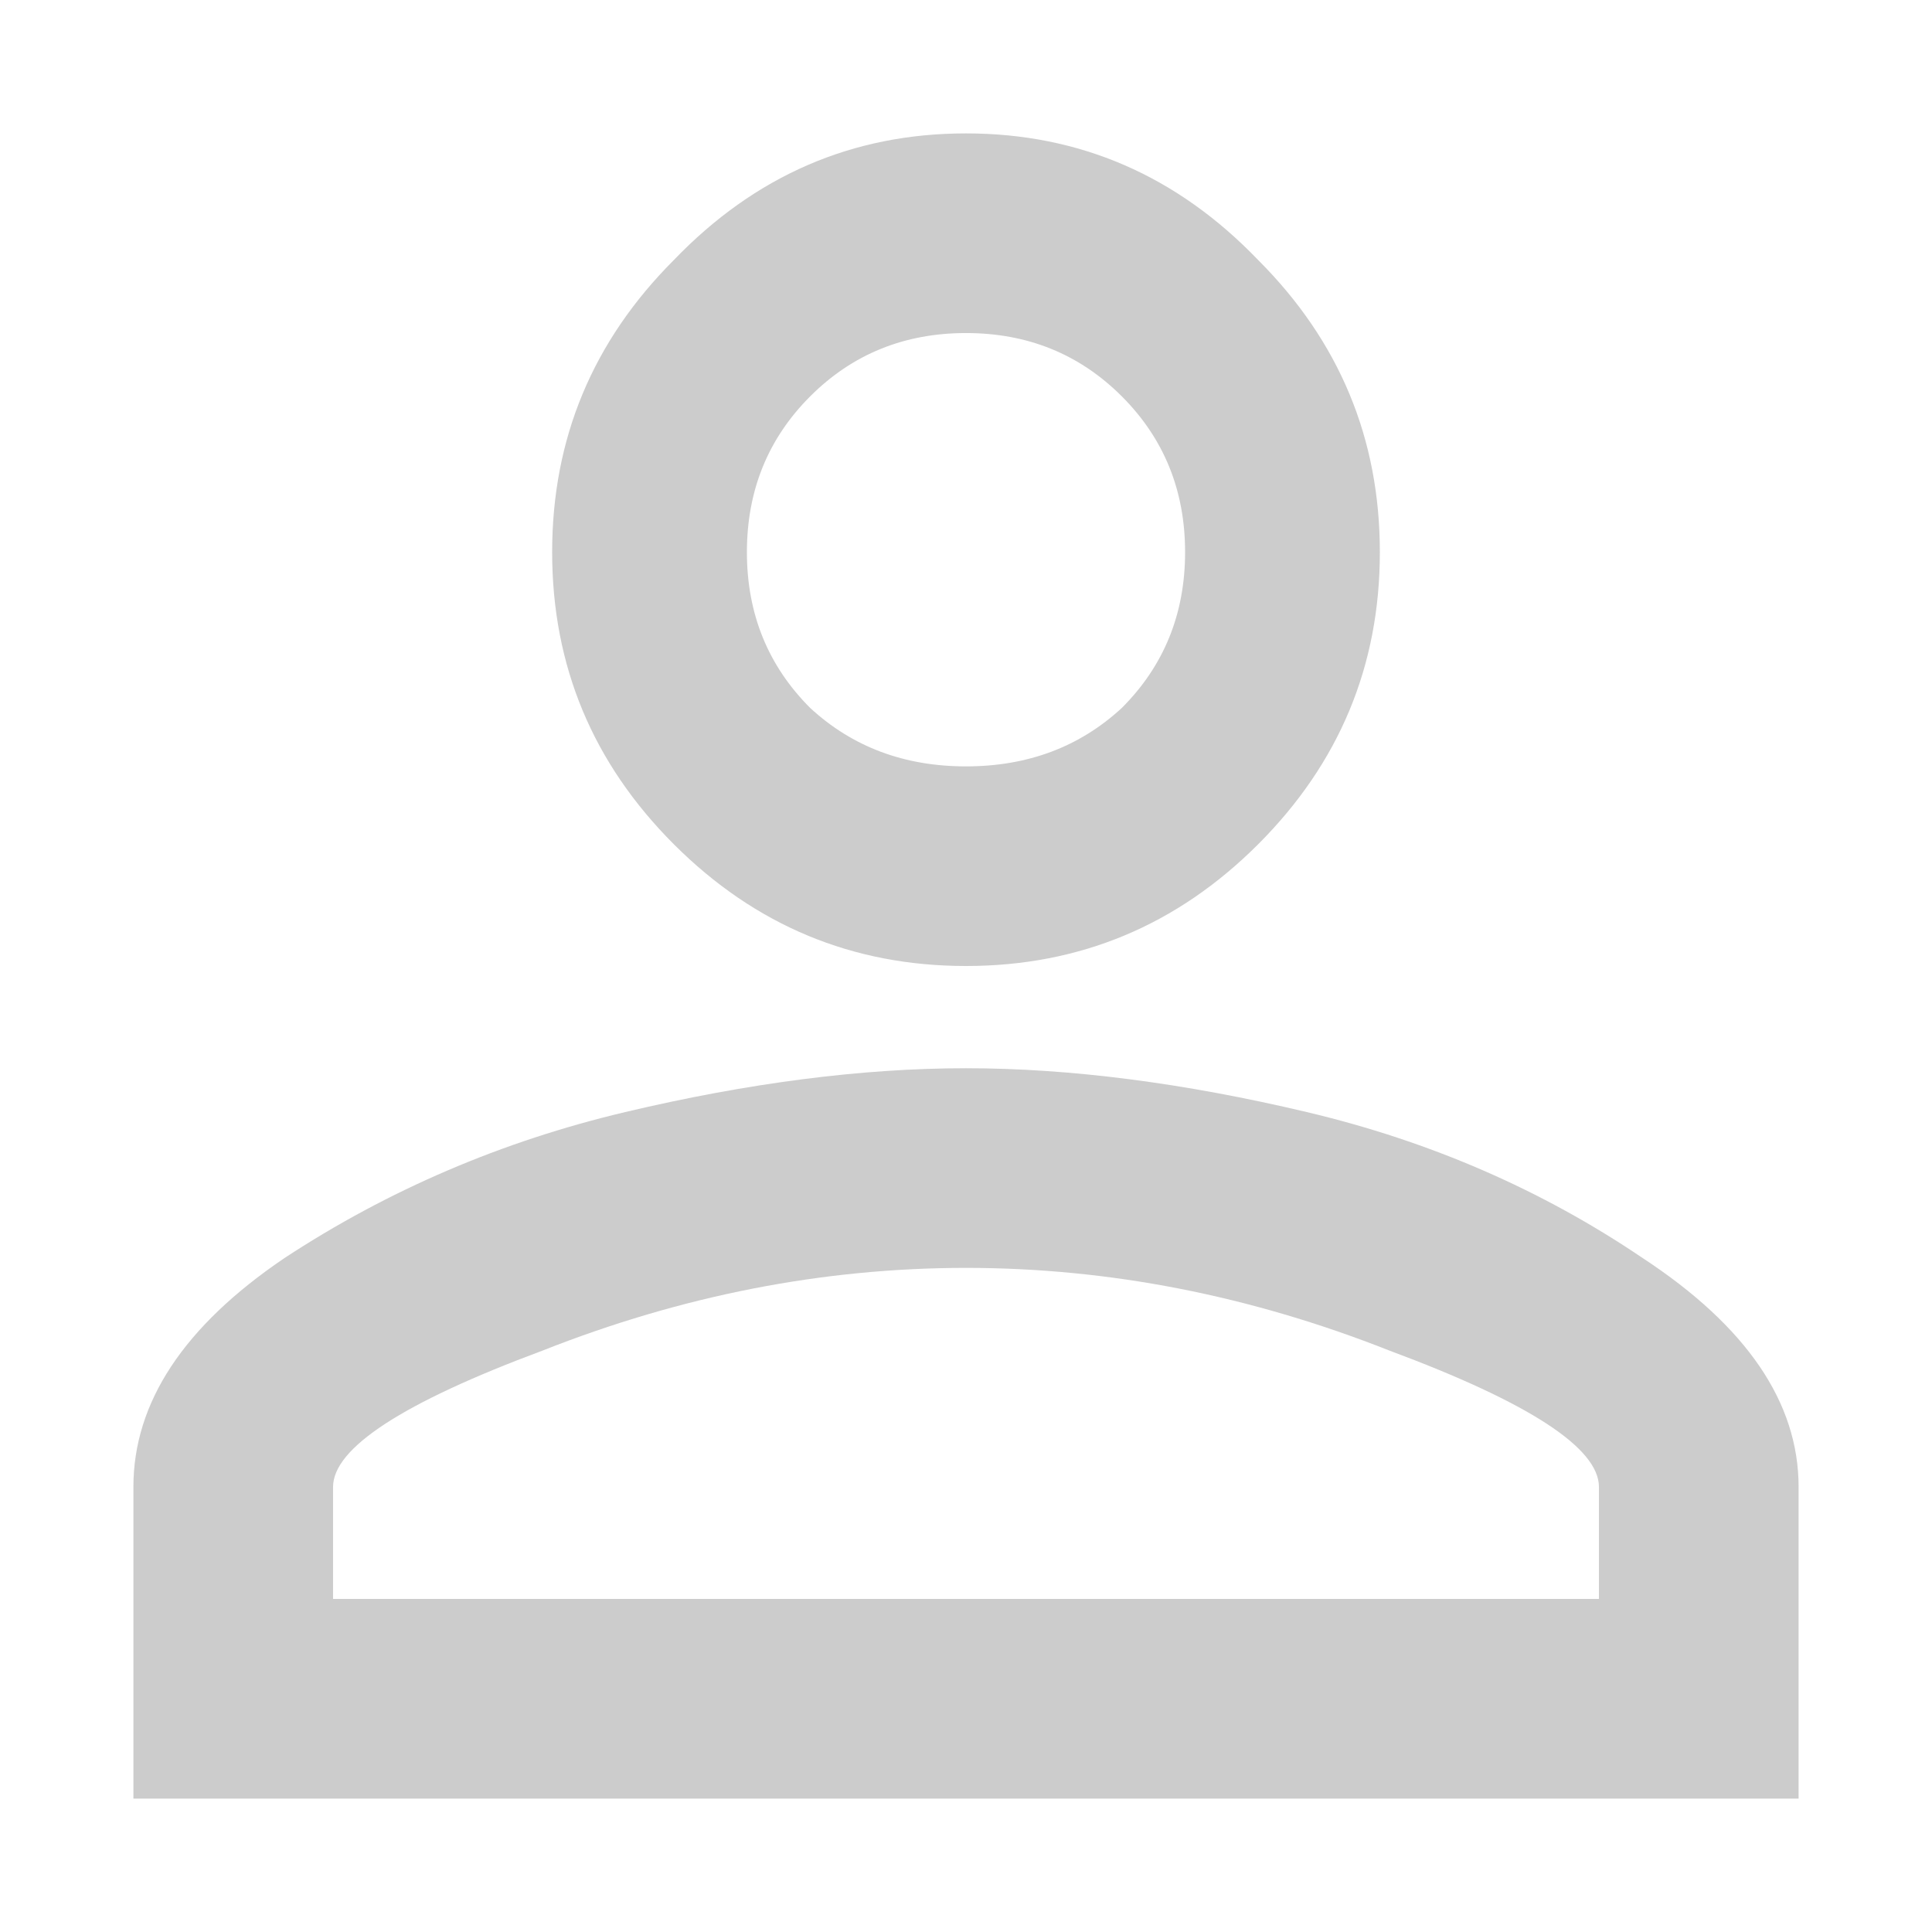 <svg width="62" height="62" viewBox="0 0 62 62" fill="none" xmlns="http://www.w3.org/2000/svg">
<g filter="url(#filter0_d_509_5794)">
<path d="M20.062 31.688C24.021 30.75 27.667 30.281 31 30.281C34.333 30.281 37.979 30.75 41.938 31.688C45.896 32.625 49.49 34.188 52.719 36.375C56.052 38.562 57.719 41.01 57.719 43.719V53.719H4.281V43.719C4.281 41.01 5.896 38.562 9.125 36.375C12.458 34.188 16.104 32.625 20.062 31.688ZM21.625 4.344C24.229 1.635 27.354 0.281 31 0.281C34.646 0.281 37.771 1.635 40.375 4.344C42.979 6.948 44.281 10.073 44.281 13.719C44.281 17.365 42.979 20.49 40.375 23.094C37.771 25.698 34.646 27 31 27C27.354 27 24.229 25.698 21.625 23.094C19.021 20.49 17.719 17.365 17.719 13.719C17.719 10.073 19.021 6.948 21.625 4.344ZM44.594 39.344C40.115 37.573 35.583 36.688 31 36.688C26.417 36.688 21.885 37.573 17.406 39.344C12.927 41.01 10.688 42.469 10.688 43.719V47.312H51.312V43.719C51.312 42.469 49.073 41.01 44.594 39.344ZM36 8.719C34.646 7.365 32.979 6.688 31 6.688C29.021 6.688 27.354 7.365 26 8.719C24.646 10.073 23.969 11.74 23.969 13.719C23.969 15.698 24.646 17.365 26 18.719C27.354 19.969 29.021 20.594 31 20.594C32.979 20.594 34.646 19.969 36 18.719C37.354 17.365 38.031 15.698 38.031 13.719C38.031 11.74 37.354 10.073 36 8.719Z" fill="#CCCCCC"/>
</g>
<defs>
<filter id="filter0_d_509_5794" x="0.281" y="0.281" width="61.438" height="61.438" filterUnits="userSpaceOnUse" color-interpolation-filters="sRGB">
<feFlood flood-opacity="0" result="BackgroundImageFix"/>
<feColorMatrix in="SourceAlpha" type="matrix" values="0 0 0 0 0 0 0 0 0 0 0 0 0 0 0 0 0 0 127 0" result="hardAlpha"/>
<feOffset dy="4"/>
<feGaussianBlur stdDeviation="2"/>
<feComposite in2="hardAlpha" operator="out"/>
<feColorMatrix type="matrix" values="0 0 0 0 0 0 0 0 0 0 0 0 0 0 0 0 0 0 0.25 0"/>
<feBlend mode="normal" in2="BackgroundImageFix" result="effect1_dropShadow_509_5794"/>
<feBlend mode="normal" in="SourceGraphic" in2="effect1_dropShadow_509_5794" result="shape"/>
</filter>
</defs>
</svg>
